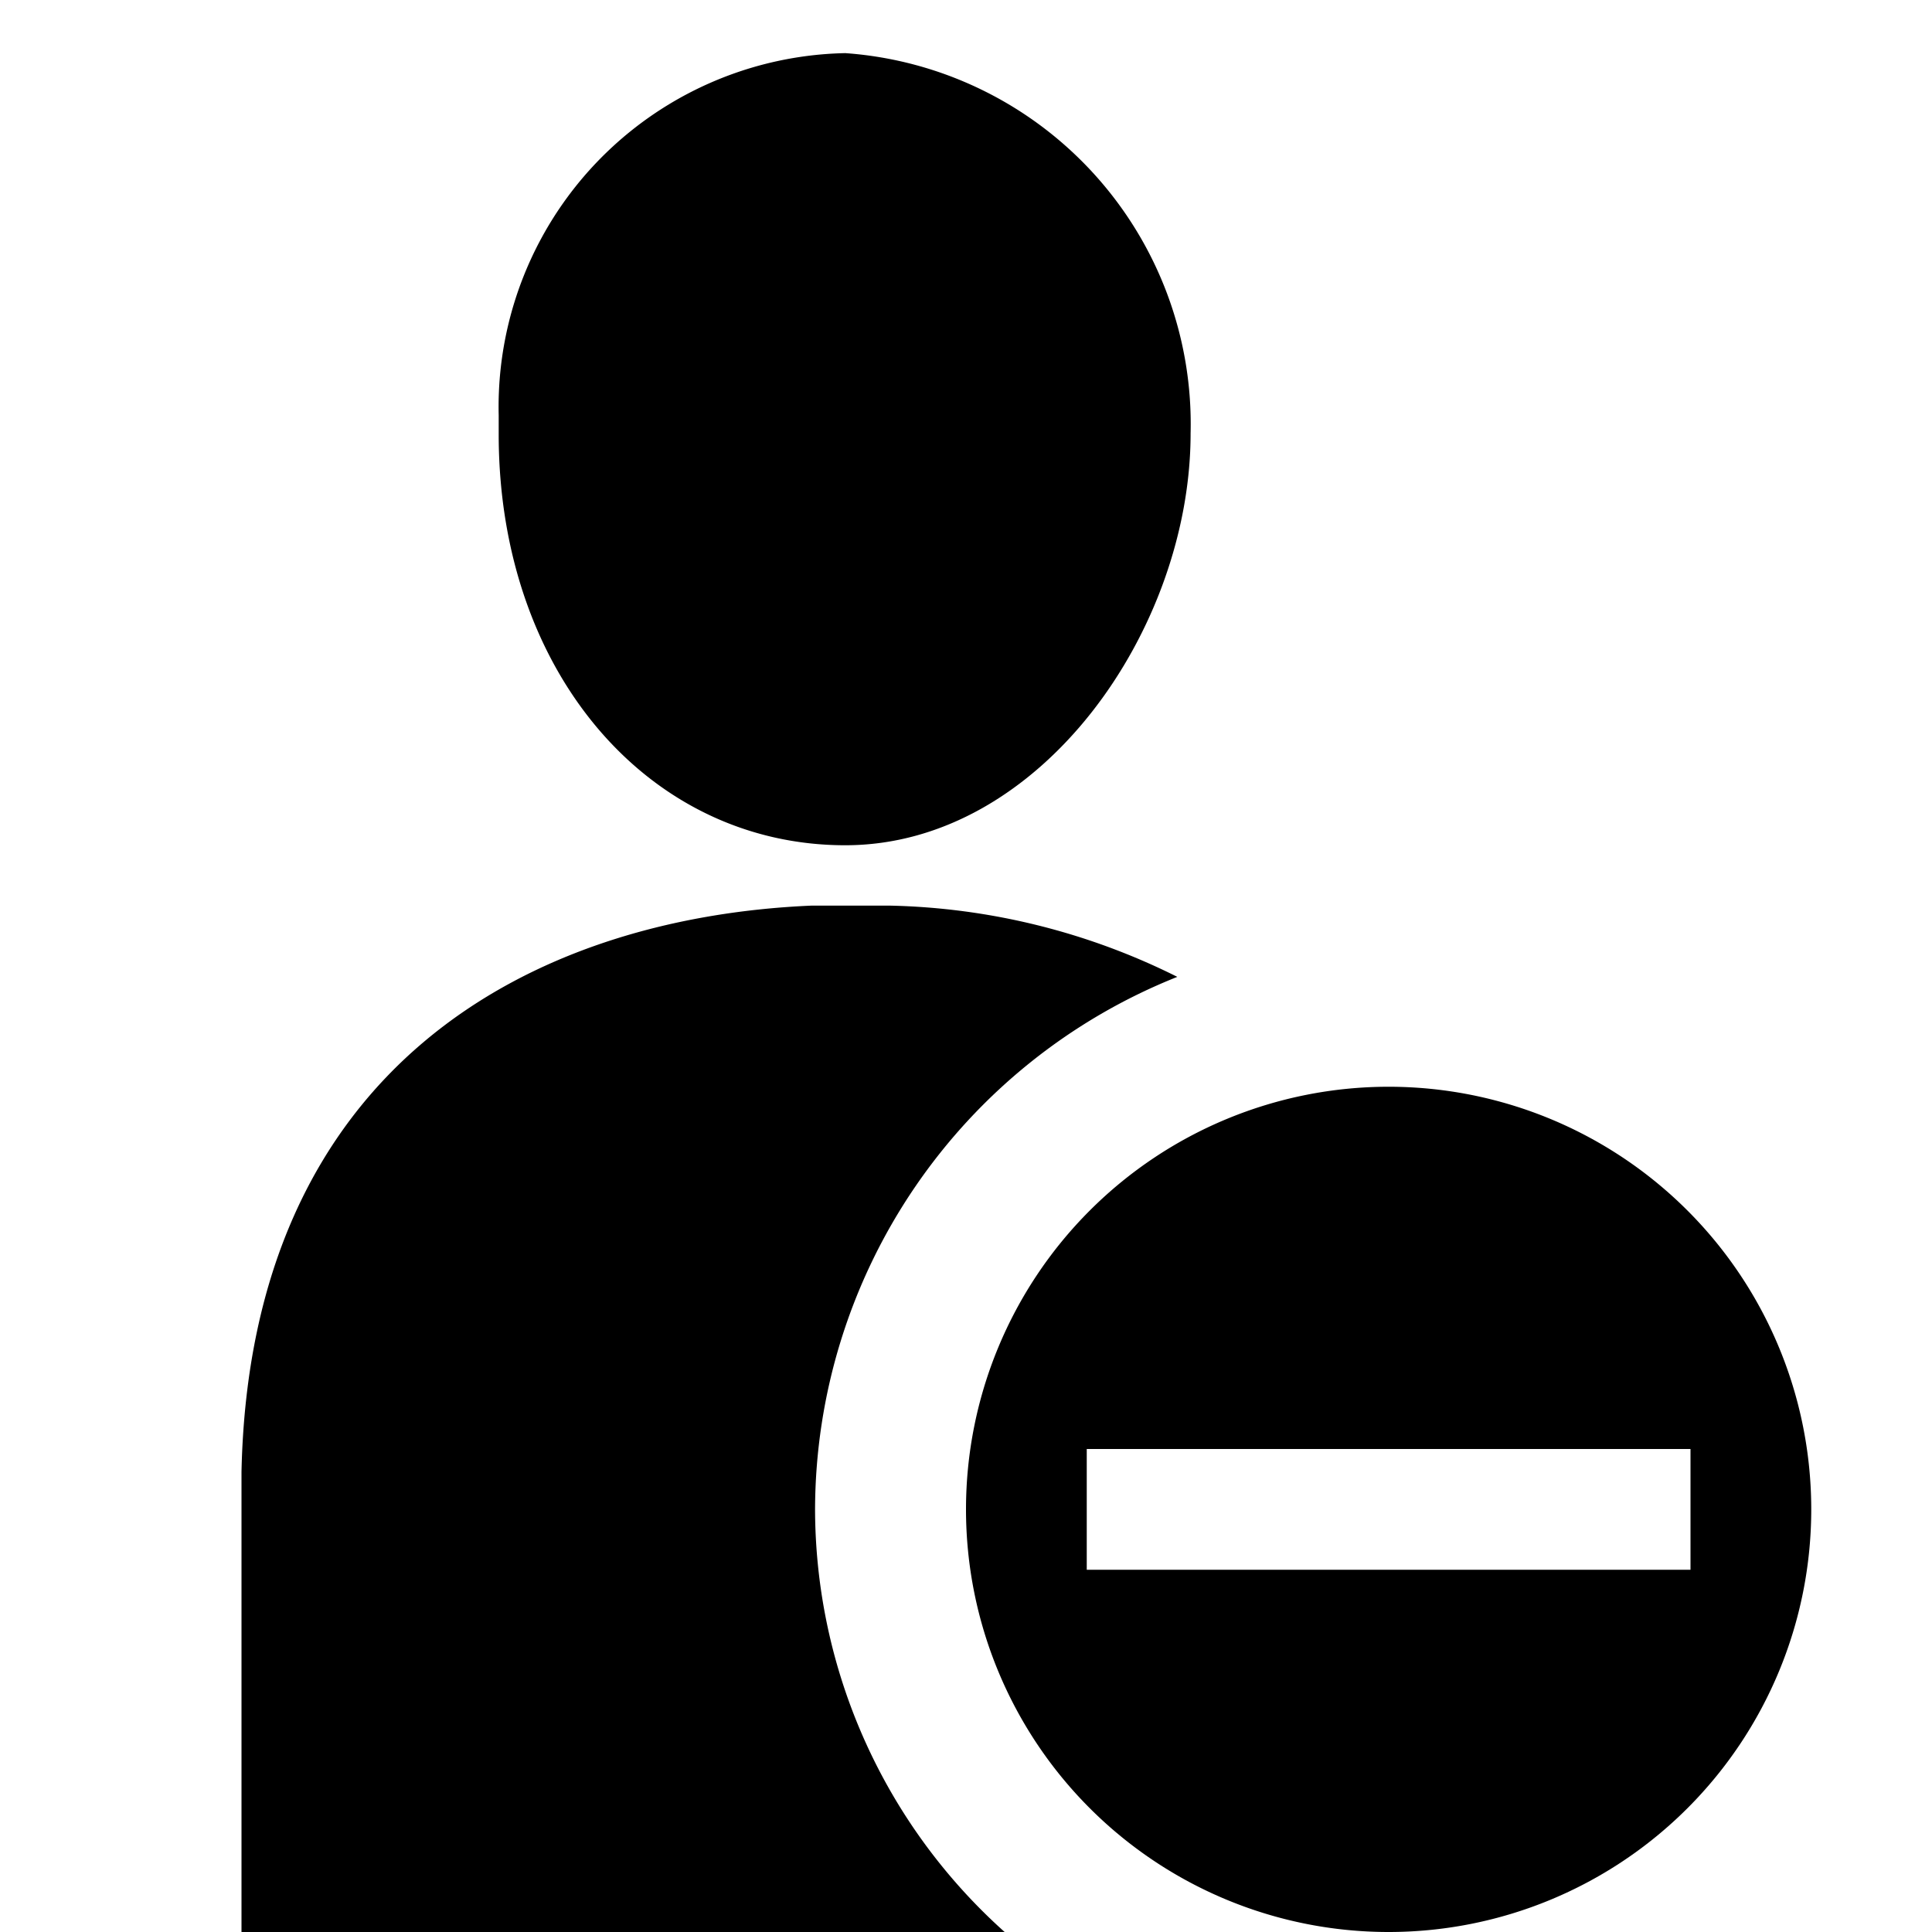 <svg xmlns="http://www.w3.org/2000/svg" width="16" height="16" viewBox="0 0 16 16"><path d="M7,7C8.62,7,9.86,5.21,9.86,3.59A3.08,3.08,0,0,0,7,.44a2.93,2.93,0,0,0-2.87,3c0,.06,0,.12,0,.18C4.14,5.58,5.38,7,7,7Z"/><path d="M6.75,12.5a4.76,4.76,0,0,1,3-4.41A5.58,5.58,0,0,0,7.37,7.5H6.72C4.39,7.6,2.07,8.84,2,12.19V16H8.32A4.71,4.71,0,0,1,6.75,12.5Z"/><path d="M11.5,9A3.5,3.5,0,1,0,15,12.5,3.5,3.5,0,0,0,11.5,9ZM9,13V12h5v1Z"/></svg>
